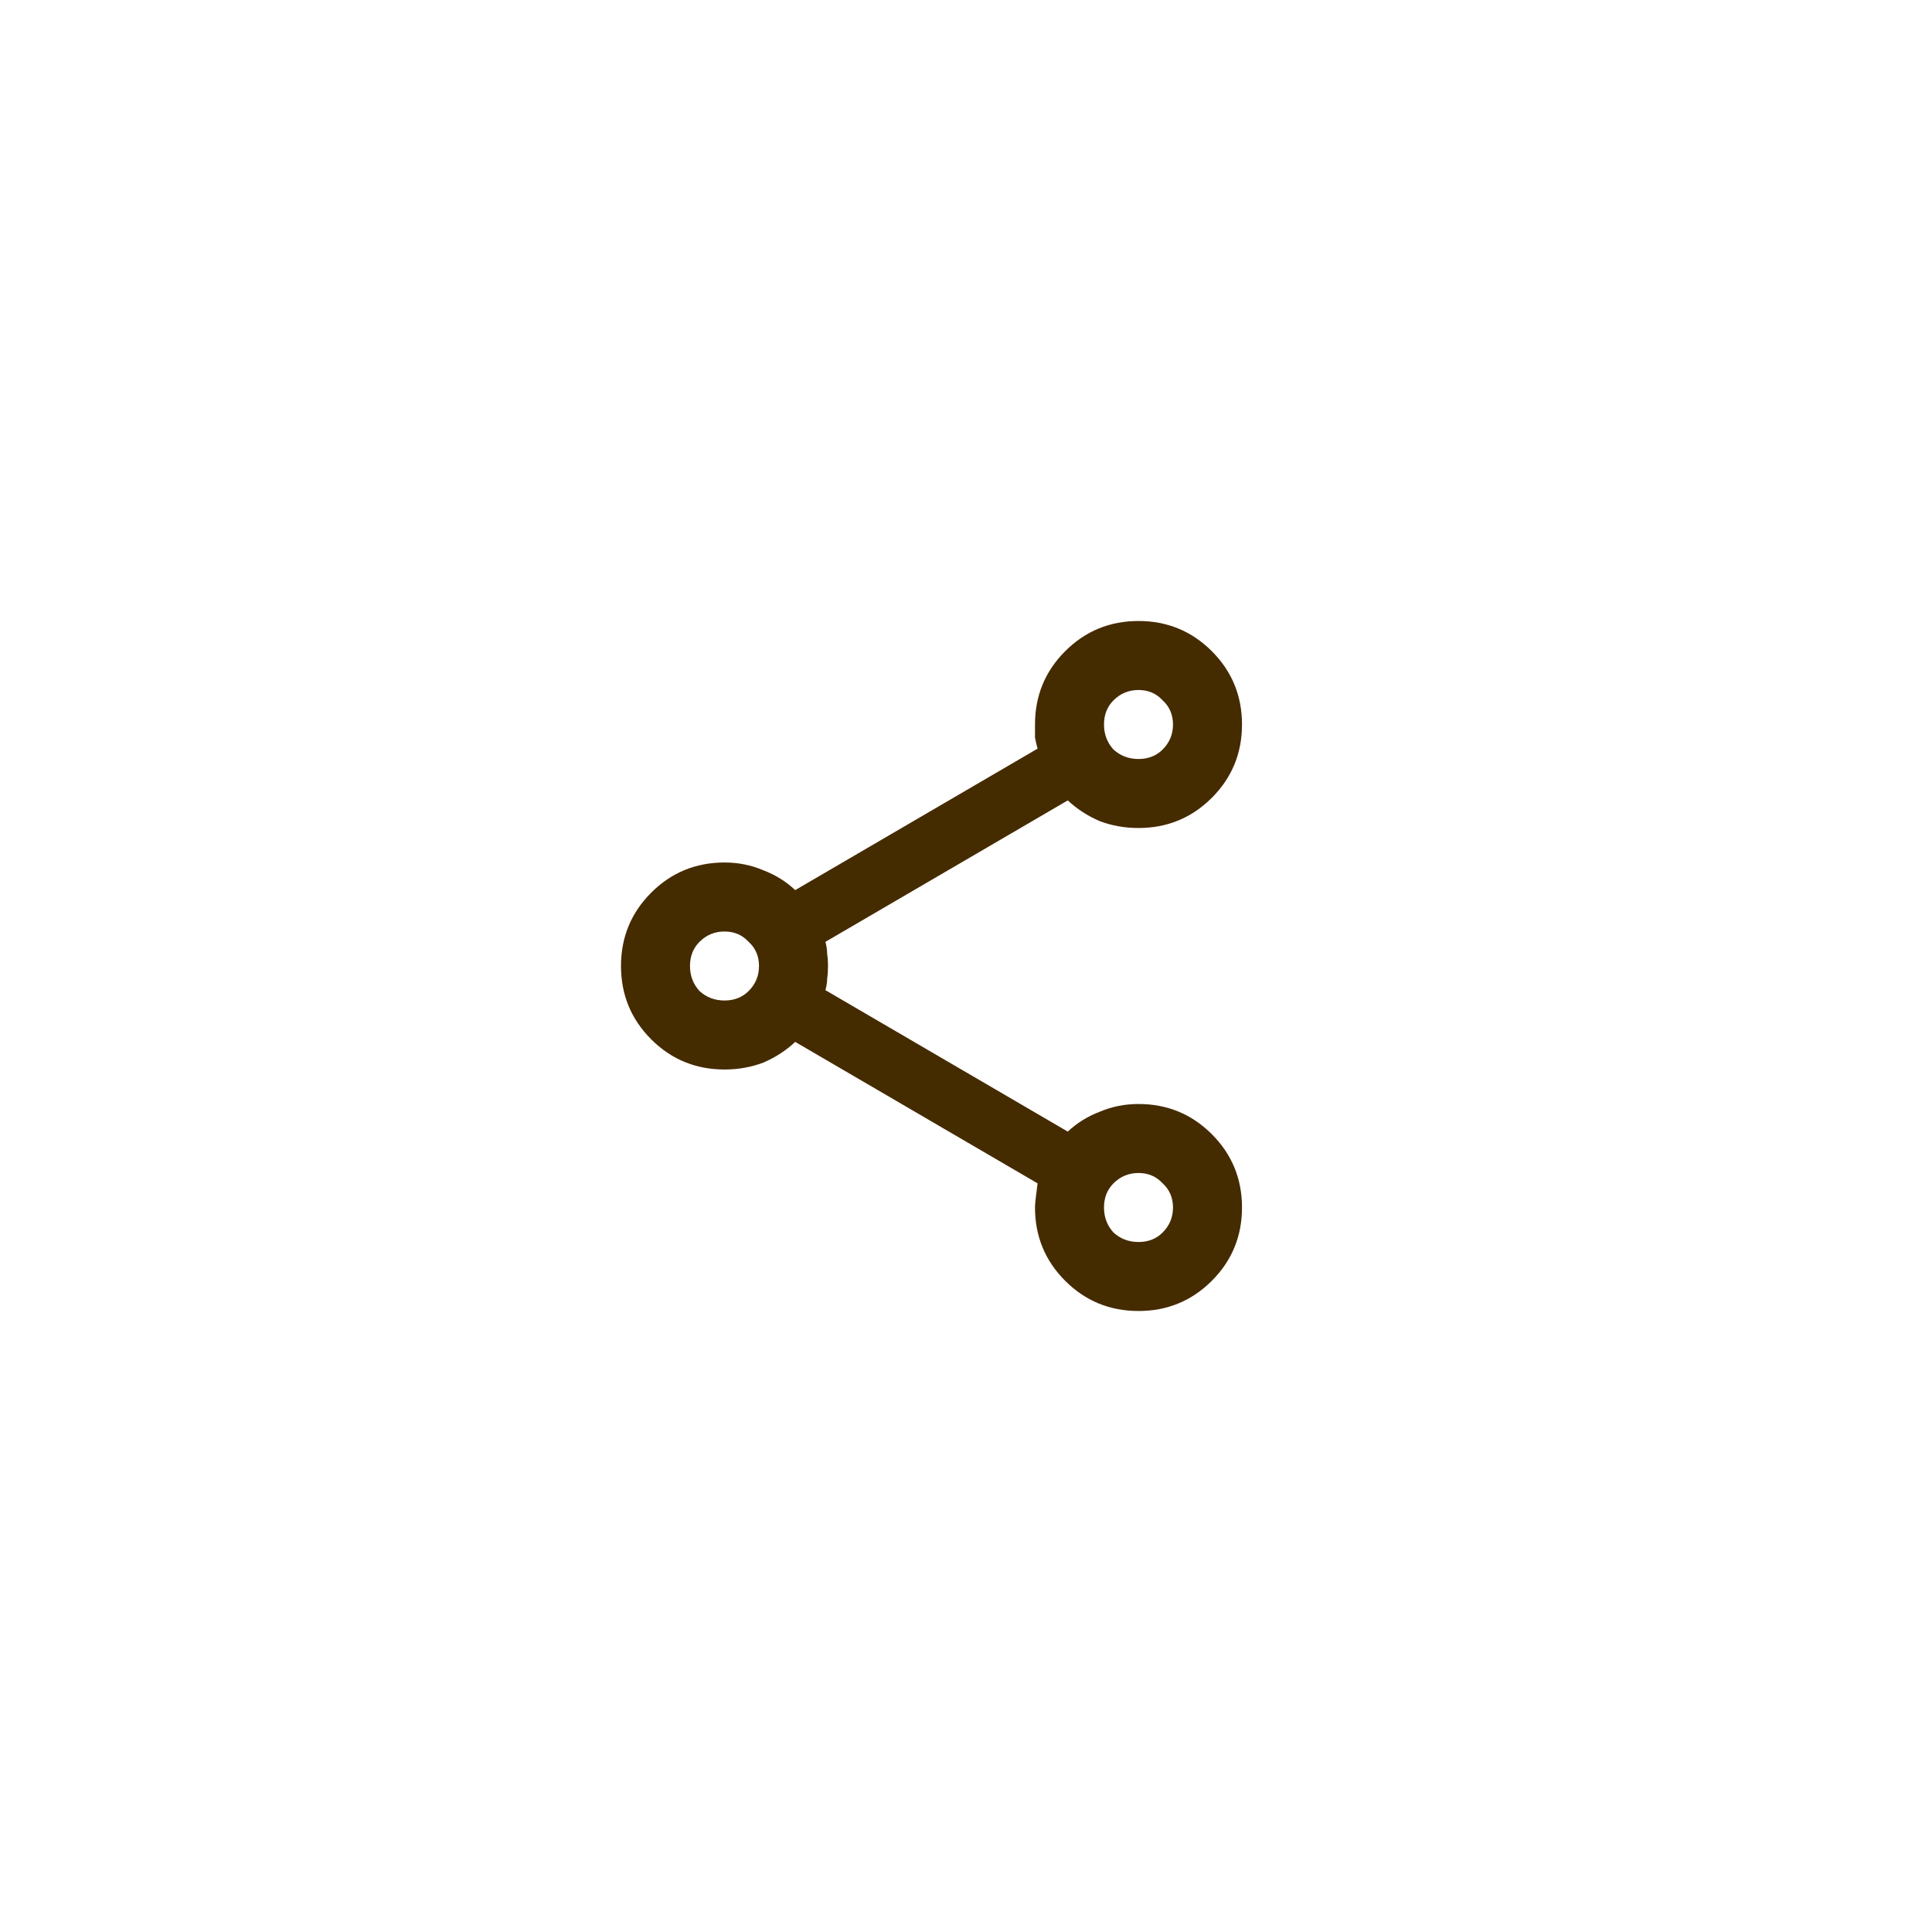 <svg width="56" height="56" viewBox="0 0 56 56" fill="none" xmlns="http://www.w3.org/2000/svg">
<g clip-path="url(#clip0_52_500)">
<g clip-path="url(#clip1_52_500)">
<path d="M33 38C32.167 38 31.458 37.708 30.875 37.125C30.292 36.542 30 35.833 30 35C30 34.9 30.025 34.667 30.075 34.3L23.05 30.2C22.783 30.45 22.475 30.65 22.125 30.8C21.775 30.933 21.4 31 21 31C20.167 31 19.458 30.708 18.875 30.125C18.292 29.542 18 28.833 18 28C18 27.167 18.292 26.458 18.875 25.875C19.458 25.292 20.167 25 21 25C21.4 25 21.775 25.075 22.125 25.225C22.475 25.358 22.783 25.55 23.05 25.8L30.075 21.7C30.042 21.583 30.017 21.475 30 21.375C30 21.258 30 21.133 30 21C30 20.167 30.292 19.458 30.875 18.875C31.458 18.292 32.167 18 33 18C33.833 18 34.542 18.292 35.125 18.875C35.708 19.458 36 20.167 36 21C36 21.833 35.708 22.542 35.125 23.125C34.542 23.708 33.833 24 33 24C32.6 24 32.225 23.933 31.875 23.8C31.525 23.65 31.217 23.45 30.95 23.2L23.925 27.3C23.958 27.417 23.975 27.533 23.975 27.65C23.992 27.75 24 27.867 24 28C24 28.133 23.992 28.258 23.975 28.375C23.975 28.475 23.958 28.583 23.925 28.7L30.95 32.8C31.217 32.55 31.525 32.358 31.875 32.225C32.225 32.075 32.6 32 33 32C33.833 32 34.542 32.292 35.125 32.875C35.708 33.458 36 34.167 36 35C36 35.833 35.708 36.542 35.125 37.125C34.542 37.708 33.833 38 33 38ZM33 36C33.283 36 33.517 35.908 33.7 35.725C33.9 35.525 34 35.283 34 35C34 34.717 33.9 34.483 33.7 34.3C33.517 34.1 33.283 34 33 34C32.717 34 32.475 34.1 32.275 34.3C32.092 34.483 32 34.717 32 35C32 35.283 32.092 35.525 32.275 35.725C32.475 35.908 32.717 36 33 36ZM21 29C21.283 29 21.517 28.908 21.7 28.725C21.9 28.525 22 28.283 22 28C22 27.717 21.9 27.483 21.7 27.3C21.517 27.1 21.283 27 21 27C20.717 27 20.475 27.1 20.275 27.3C20.092 27.483 20 27.717 20 28C20 28.283 20.092 28.525 20.275 28.725C20.475 28.908 20.717 29 21 29ZM33 22C33.283 22 33.517 21.908 33.7 21.725C33.9 21.525 34 21.283 34 21C34 20.717 33.9 20.483 33.7 20.3C33.517 20.1 33.283 20 33 20C32.717 20 32.475 20.1 32.275 20.3C32.092 20.483 32 20.717 32 21C32 21.283 32.092 21.525 32.275 21.725C32.475 21.908 32.717 22 33 22Z" fill="#452B00"/>
</g>
</g>
<defs>
<clipPath id="clip0_52_500">
<rect width="56" height="56" rx="28" fill="white"/>
</clipPath>
<clipPath id="clip1_52_500">
<rect width="24" height="24" fill="white" transform="translate(16 16)"/>
</clipPath>
</defs>
</svg>
